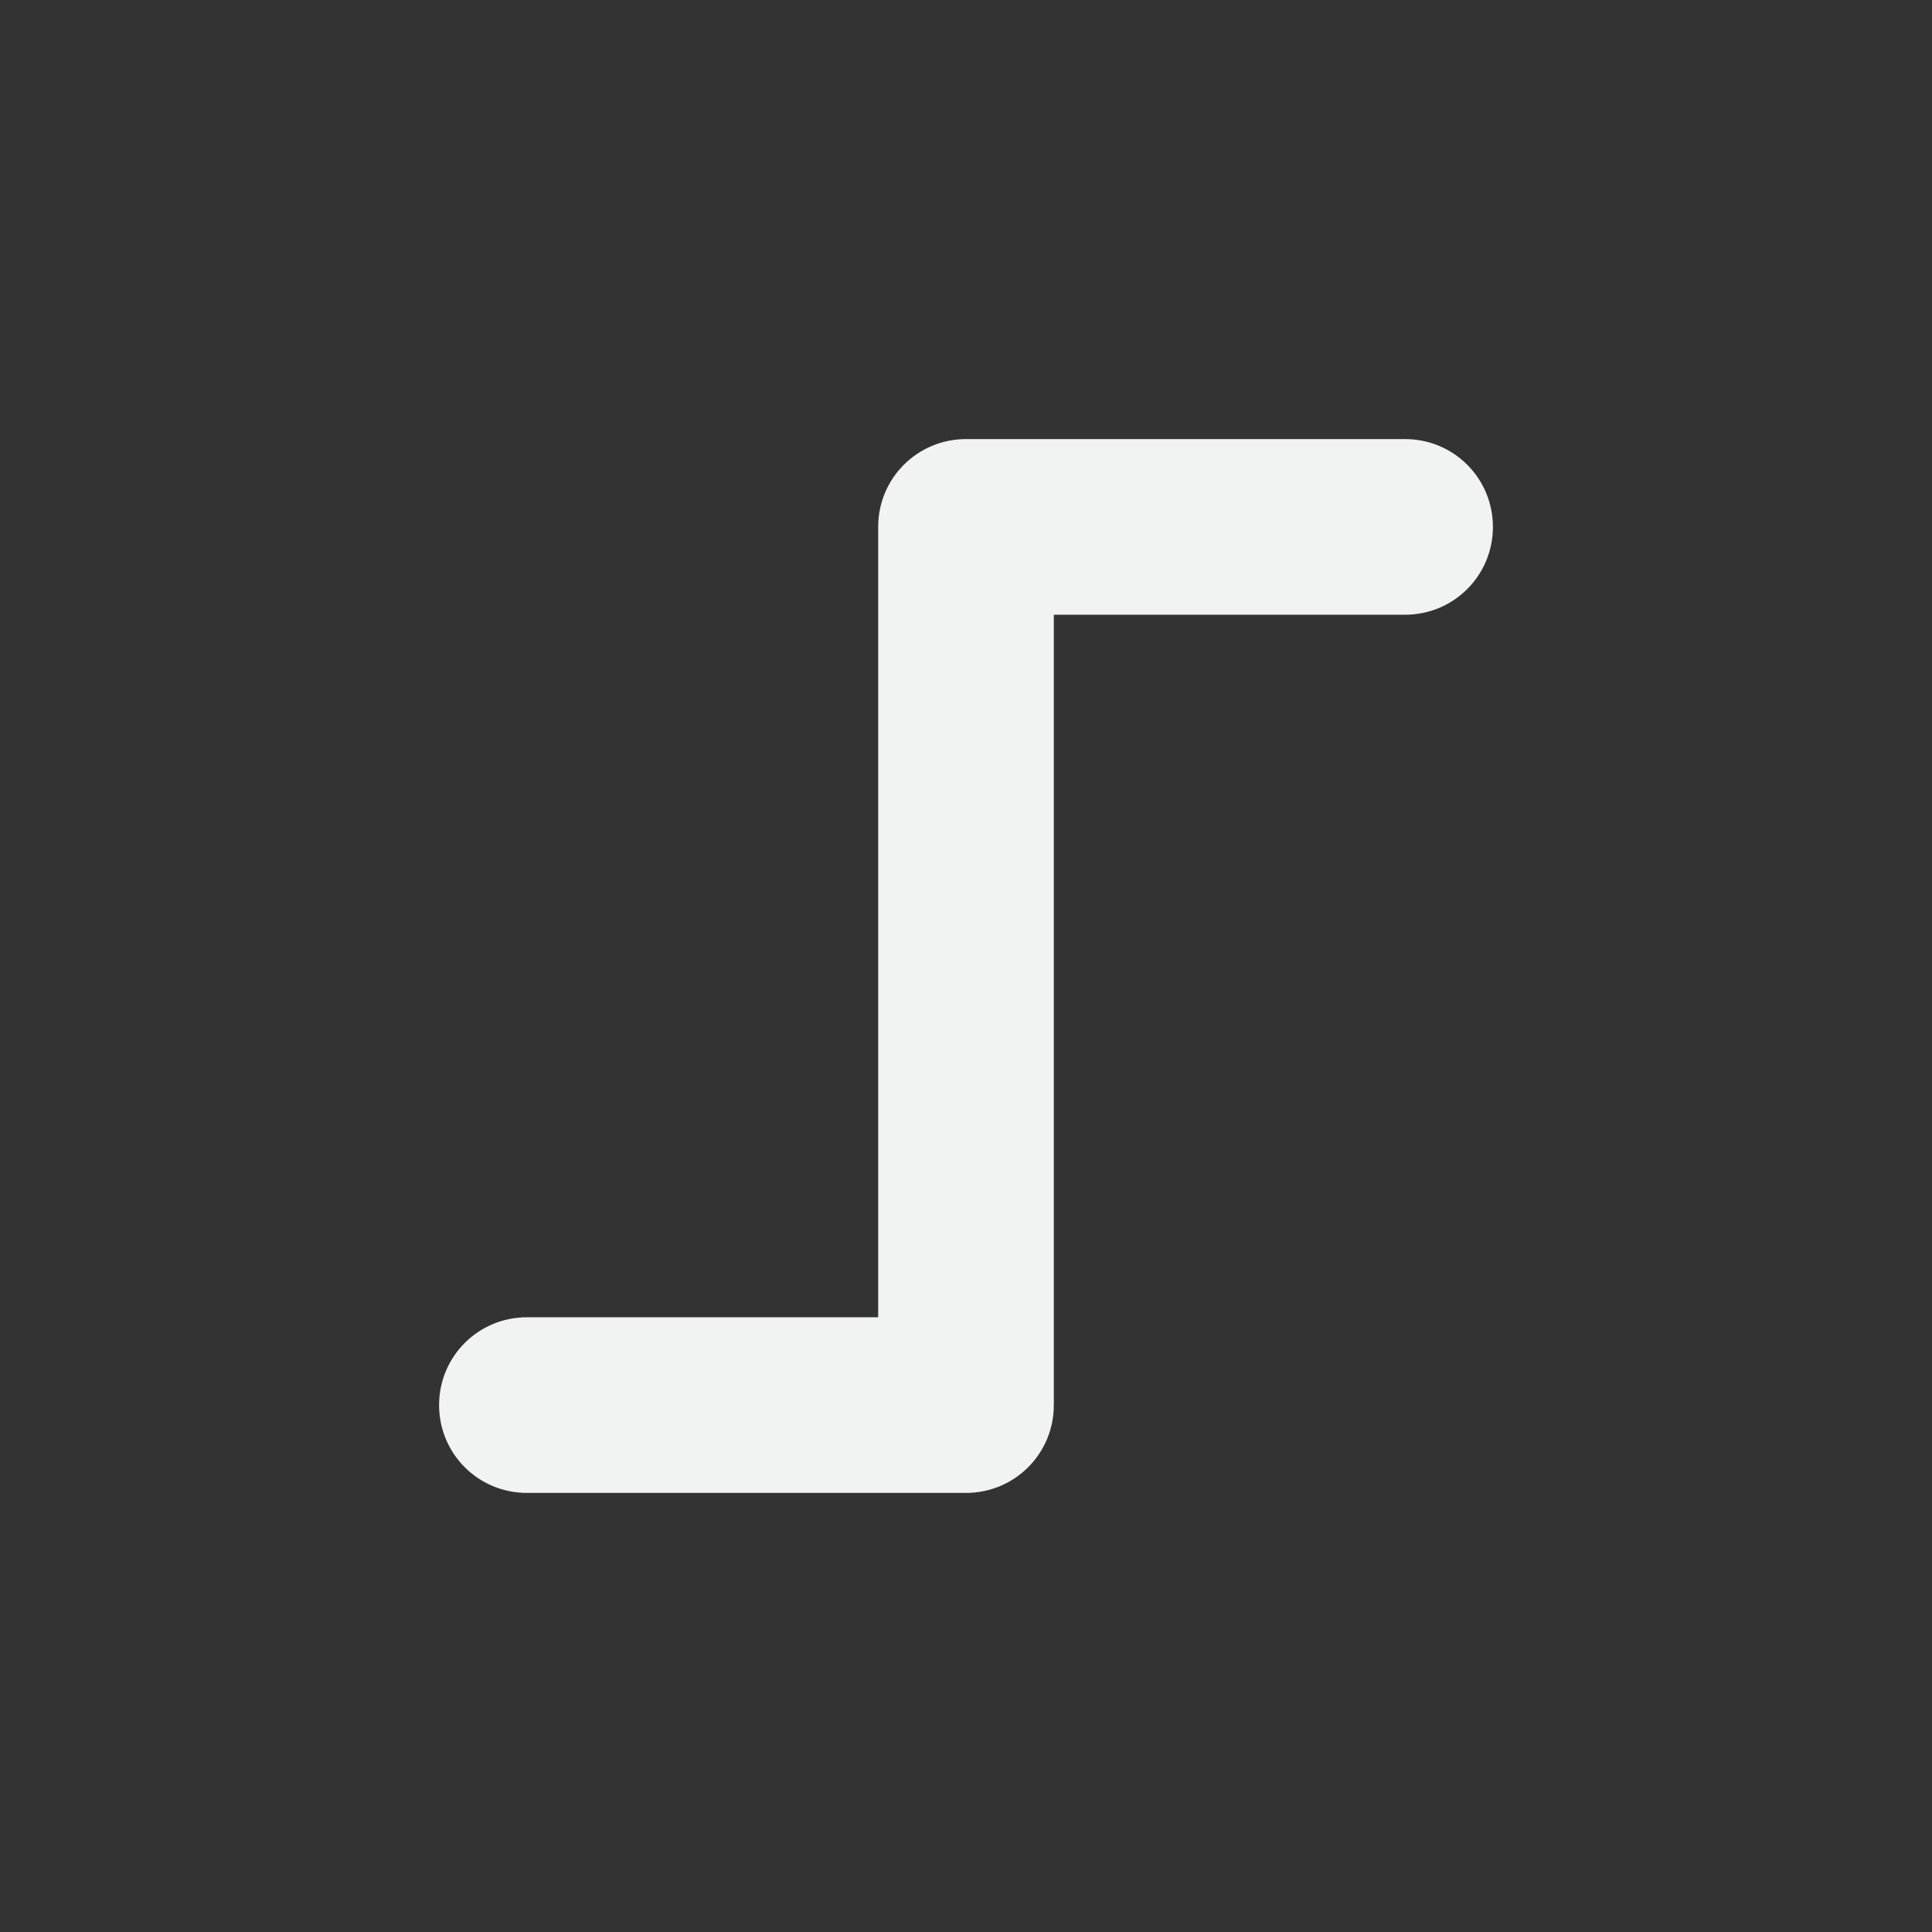 <?xml version="1.0" encoding="UTF-8"?>
<!--Part of Monotone: https://github.com/sixsixfive/Monotone, released under cc-by-sa_v4-->
<svg version="1.1" viewBox="-3 -3 22 22" xmlns="http://www.w3.org/2000/svg">
<rect x="-3" y="-3" width="22" height="22" fill="#333333" stroke="none"/>
<path d="m8 2c-0.554 0-1 0.446-1 1v9h-4c-0.554 0-1 0.446-1 1s0.446 1 1 1h5c0.554 0 1-0.446 1-1v-9h4c0.554 0 1-0.446 1-1s-0.446-1-1-1h-5z" style="fill:#f1f2f2"/>
</svg>
